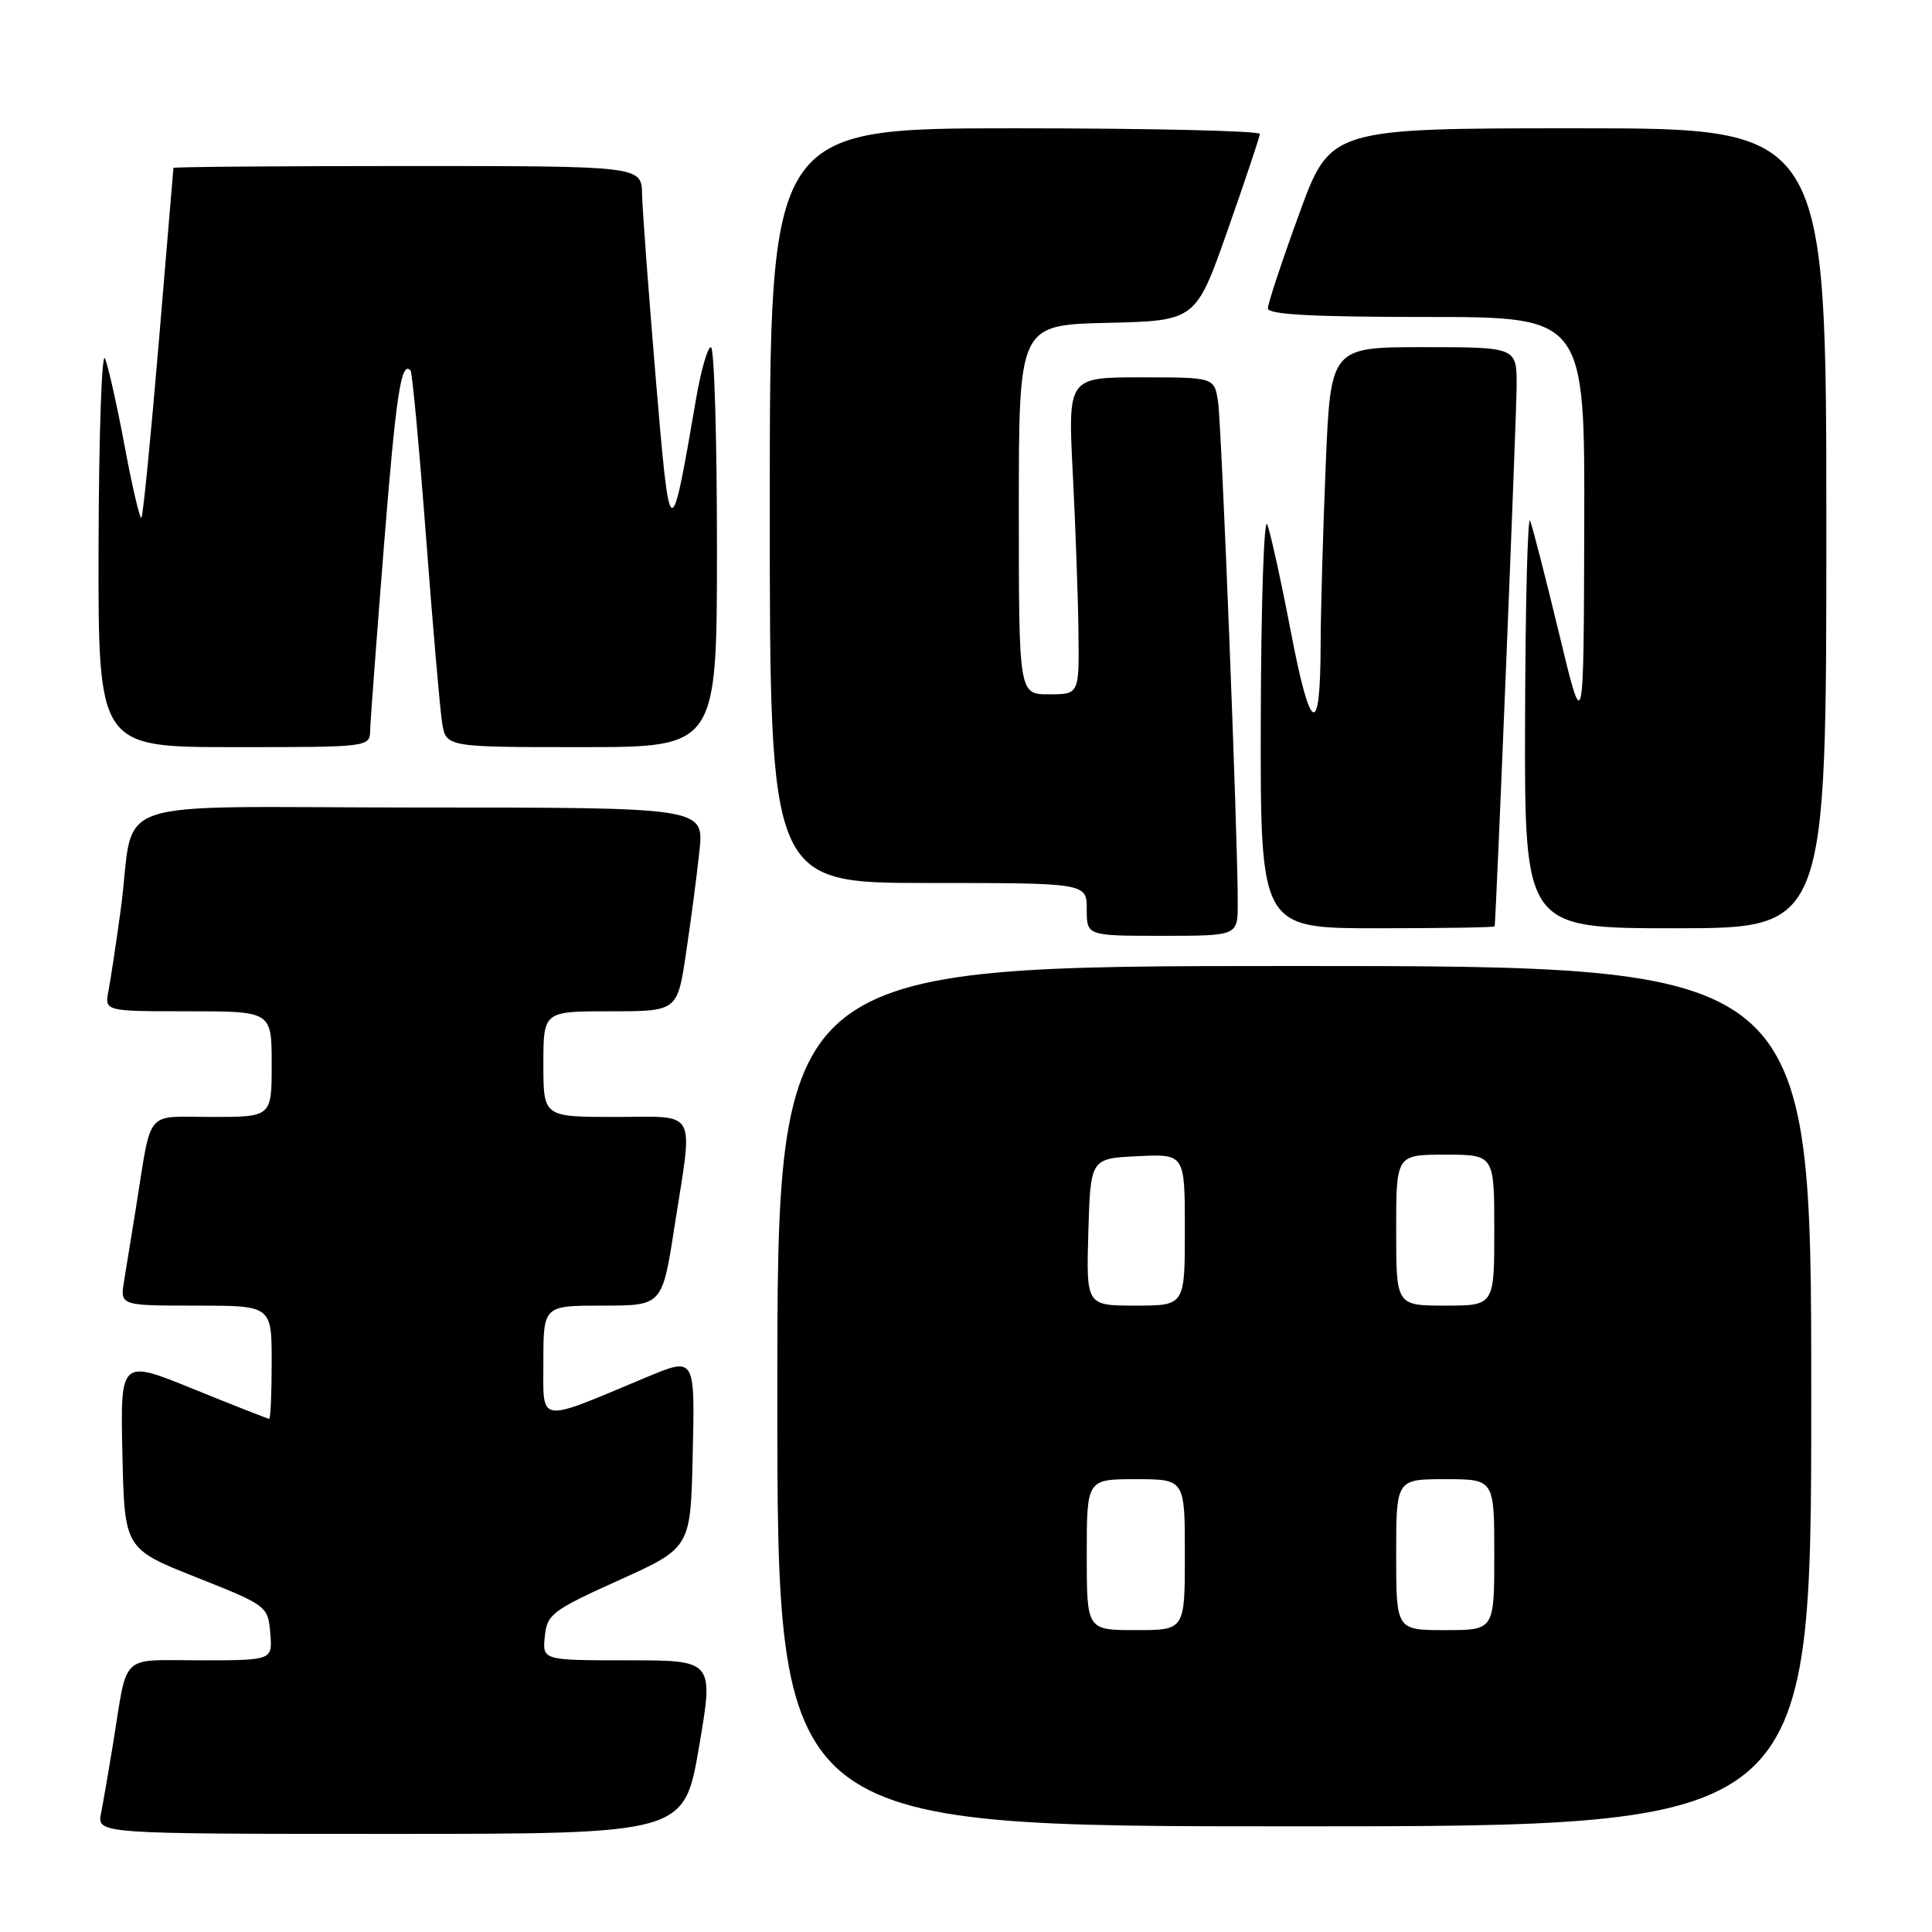 <?xml version="1.0" encoding="UTF-8" standalone="no"?>
<!DOCTYPE svg PUBLIC "-//W3C//DTD SVG 1.1//EN" "http://www.w3.org/Graphics/SVG/1.1/DTD/svg11.dtd" >
<svg xmlns="http://www.w3.org/2000/svg" xmlns:xlink="http://www.w3.org/1999/xlink" version="1.1" viewBox="0 0 256 256">
 <g >
 <path fill="currentColor"
d=" M 92.62 231.50 C 94.59 220.00 94.59 220.00 83.23 220.00 C 71.87 220.00 71.87 220.00 72.19 216.84 C 72.48 213.90 73.15 213.39 82.00 209.39 C 91.50 205.10 91.50 205.10 91.78 193.05 C 92.09 179.68 92.16 179.78 85.57 182.53 C 71.05 188.60 72.00 188.75 72.00 180.49 C 72.00 173.00 72.00 173.00 79.87 173.00 C 87.75 173.00 87.75 173.00 89.37 162.56 C 91.86 146.62 92.60 148.00 81.50 148.00 C 72.00 148.00 72.00 148.00 72.00 141.00 C 72.00 134.00 72.00 134.00 80.88 134.00 C 89.76 134.00 89.76 134.00 90.91 126.25 C 91.55 121.99 92.35 115.91 92.68 112.75 C 93.28 107.00 93.28 107.00 55.72 107.00 C 12.74 107.00 18.07 105.19 16.00 120.50 C 15.40 124.90 14.67 129.74 14.38 131.25 C 13.84 134.00 13.84 134.00 24.92 134.00 C 36.00 134.00 36.00 134.00 36.00 141.00 C 36.00 148.00 36.00 148.00 28.08 148.00 C 19.07 148.00 20.16 146.70 18.02 160.00 C 17.45 163.57 16.74 167.96 16.44 169.75 C 15.91 173.00 15.91 173.00 25.95 173.00 C 36.00 173.00 36.00 173.00 36.00 180.50 C 36.00 184.62 35.85 188.00 35.67 188.00 C 35.48 188.00 30.97 186.22 25.64 184.06 C 15.94 180.11 15.94 180.11 16.22 192.67 C 16.50 205.22 16.50 205.22 26.00 209.00 C 35.38 212.72 35.50 212.81 35.81 216.38 C 36.12 220.00 36.12 220.00 26.58 220.00 C 15.74 220.00 16.96 218.84 14.99 231.00 C 14.41 234.57 13.69 238.74 13.39 240.25 C 12.84 243.00 12.84 243.00 51.75 243.00 C 90.65 243.00 90.65 243.00 92.62 231.50 Z  M 240.00 185.00 C 240.00 128.00 240.00 128.00 171.50 128.00 C 103.00 128.00 103.00 128.00 103.00 185.00 C 103.00 242.00 103.00 242.00 171.50 242.00 C 240.00 242.00 240.00 242.00 240.00 185.00 Z  M 164.01 119.75 C 164.03 111.27 161.87 56.42 161.40 53.25 C 160.91 50.00 160.91 50.00 151.20 50.00 C 141.50 50.00 141.50 50.00 142.15 62.75 C 142.51 69.76 142.85 79.21 142.90 83.75 C 143.00 92.00 143.00 92.00 139.00 92.00 C 135.00 92.00 135.00 92.00 135.00 67.53 C 135.00 43.06 135.00 43.06 146.72 42.78 C 158.45 42.50 158.45 42.50 162.67 30.50 C 164.99 23.90 166.91 18.16 166.94 17.75 C 166.97 17.34 152.38 17.00 134.50 17.00 C 102.00 17.00 102.00 17.00 102.00 67.00 C 102.00 117.00 102.00 117.00 123.00 117.00 C 144.00 117.00 144.00 117.00 144.00 120.50 C 144.00 124.00 144.00 124.00 154.00 124.00 C 164.00 124.00 164.00 124.00 164.01 119.75 Z  M 198.05 122.75 C 198.23 121.90 200.93 55.53 200.96 51.25 C 201.00 46.00 201.00 46.00 188.66 46.00 C 176.31 46.00 176.31 46.00 175.66 61.75 C 175.30 70.41 175.00 81.10 174.99 85.50 C 174.96 97.91 173.65 97.32 171.05 83.74 C 169.76 77.01 168.35 70.60 167.92 69.50 C 167.48 68.40 167.10 79.99 167.06 95.25 C 167.00 123.00 167.00 123.00 182.50 123.00 C 191.03 123.00 198.02 122.89 198.05 122.75 Z  M 242.00 70.00 C 242.00 17.00 242.00 17.00 209.14 17.00 C 176.27 17.00 176.27 17.00 172.14 28.36 C 169.86 34.61 168.00 40.23 168.00 40.86 C 168.00 41.68 173.96 42.00 189.00 42.00 C 210.00 42.00 210.00 42.00 209.92 69.75 C 209.85 97.50 209.85 97.50 206.60 84.00 C 204.81 76.58 203.08 69.83 202.75 69.00 C 202.43 68.17 202.12 79.99 202.08 95.25 C 202.00 123.00 202.00 123.00 222.00 123.00 C 242.00 123.00 242.00 123.00 242.00 70.00 Z  M 49.05 96.75 C 49.08 95.51 49.91 84.49 50.88 72.25 C 52.49 52.16 53.15 47.78 54.40 49.08 C 54.62 49.31 55.54 59.17 56.44 71.00 C 57.33 82.83 58.30 93.96 58.58 95.75 C 59.09 99.00 59.09 99.00 77.05 99.00 C 95.00 99.00 95.00 99.00 95.00 72.50 C 95.00 57.92 94.64 46.00 94.20 46.00 C 93.77 46.00 92.89 49.04 92.25 52.75 C 88.84 72.61 88.78 72.58 86.88 50.00 C 85.94 38.72 85.12 27.81 85.08 25.75 C 85.00 22.00 85.00 22.00 54.00 22.00 C 36.95 22.00 22.99 22.11 22.98 22.25 C 22.96 22.39 22.09 32.79 21.04 45.36 C 19.98 57.93 18.95 68.39 18.74 68.59 C 18.53 68.80 17.54 64.59 16.54 59.24 C 15.54 53.88 14.36 48.60 13.92 47.50 C 13.49 46.40 13.10 57.54 13.06 72.25 C 13.00 99.00 13.00 99.00 31.00 99.00 C 48.98 99.00 49.00 99.00 49.05 96.75 Z  M 144.00 206.00 C 144.00 196.00 144.00 196.00 150.50 196.00 C 157.00 196.00 157.00 196.00 157.00 206.00 C 157.00 216.00 157.00 216.00 150.50 216.00 C 144.00 216.00 144.00 216.00 144.00 206.00 Z  M 185.00 206.00 C 185.00 196.00 185.00 196.00 191.50 196.00 C 198.00 196.00 198.00 196.00 198.00 206.00 C 198.00 216.00 198.00 216.00 191.50 216.00 C 185.00 216.00 185.00 216.00 185.00 206.00 Z  M 144.21 163.25 C 144.50 153.50 144.50 153.50 150.75 153.20 C 157.00 152.90 157.00 152.90 157.00 162.95 C 157.00 173.00 157.00 173.00 150.46 173.00 C 143.93 173.00 143.93 173.00 144.21 163.25 Z  M 185.00 163.00 C 185.00 153.00 185.00 153.00 191.50 153.00 C 198.00 153.00 198.00 153.00 198.00 163.00 C 198.00 173.00 198.00 173.00 191.50 173.00 C 185.00 173.00 185.00 173.00 185.00 163.00 Z "/>
</g>
</svg>